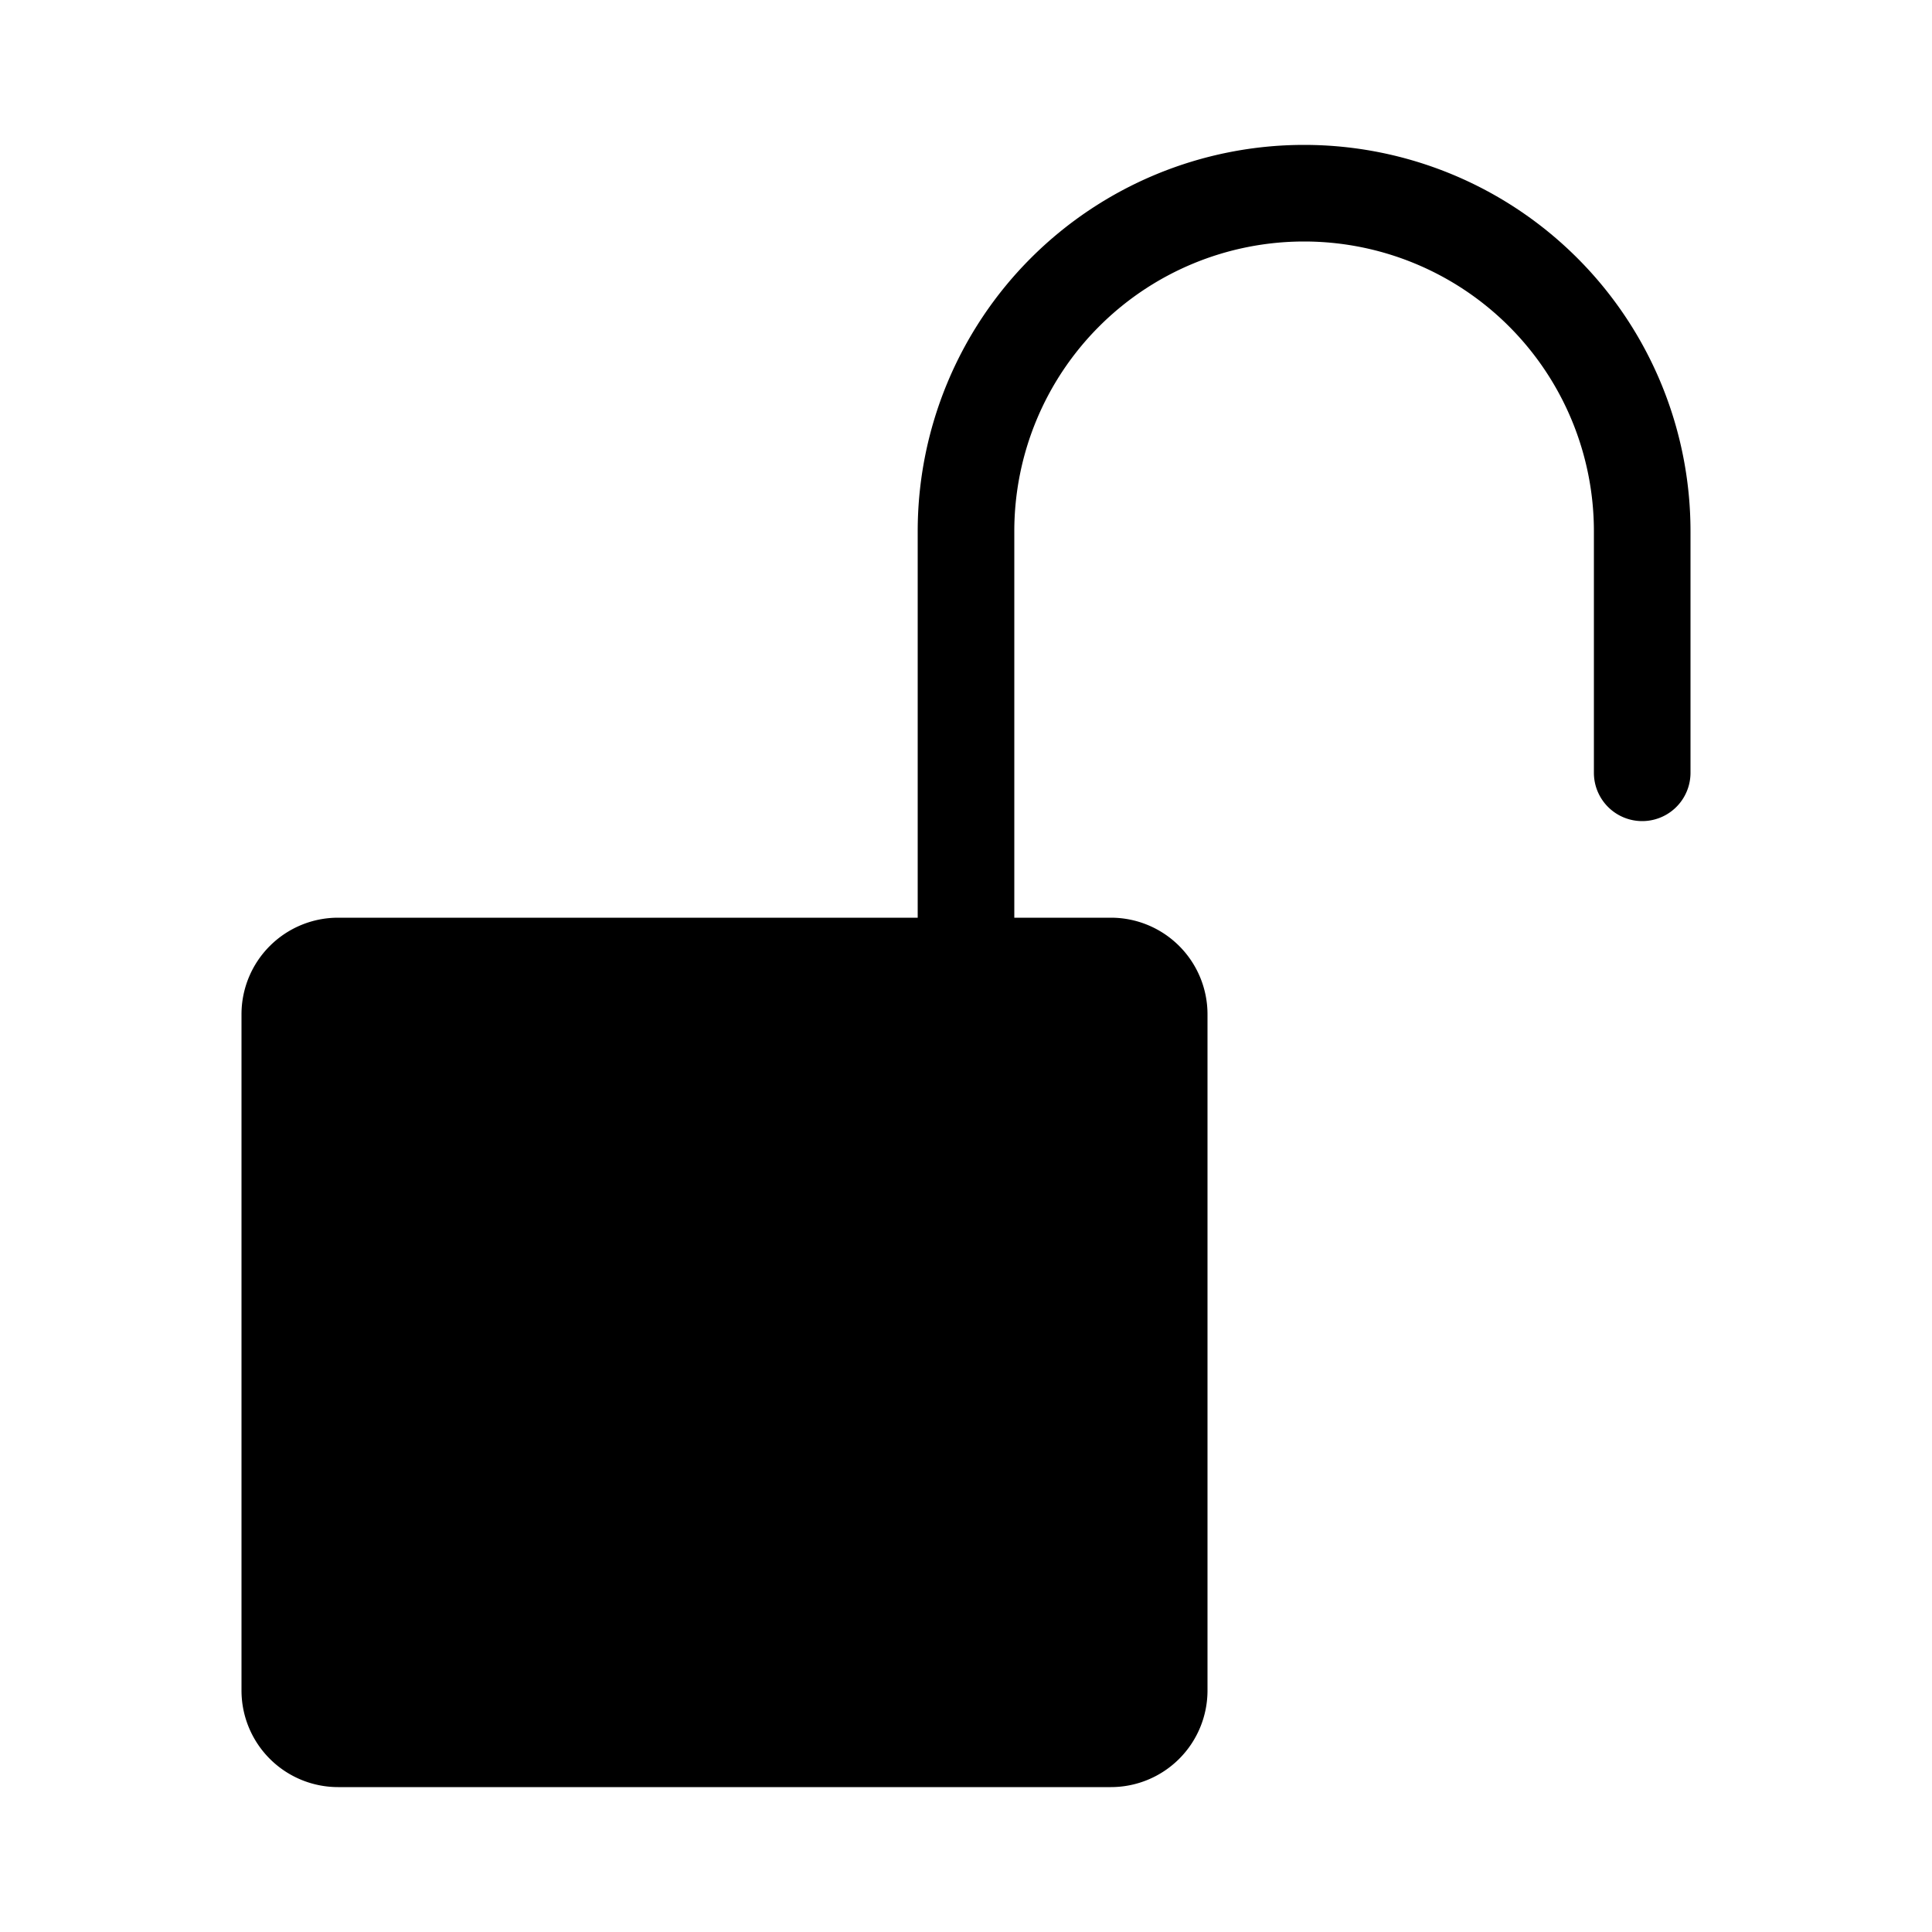 <svg xmlns="http://www.w3.org/2000/svg" fill="currentColor" viewBox="0 0 20 20">
  <path fill-rule="evenodd" d="M10.5 5.5a3 3 0 1 1 6 0V8a.5.5 0 0 0 1 0V5.5a4 4 0 0 0-8 0v4h-6a1 1 0 0 0-1 1v7a1 1 0 0 0 1 1h8a1 1 0 0 0 1-1v-7a1 1 0 0 0-1-1h-1v-4Z" clip-rule="evenodd"/>
</svg>
